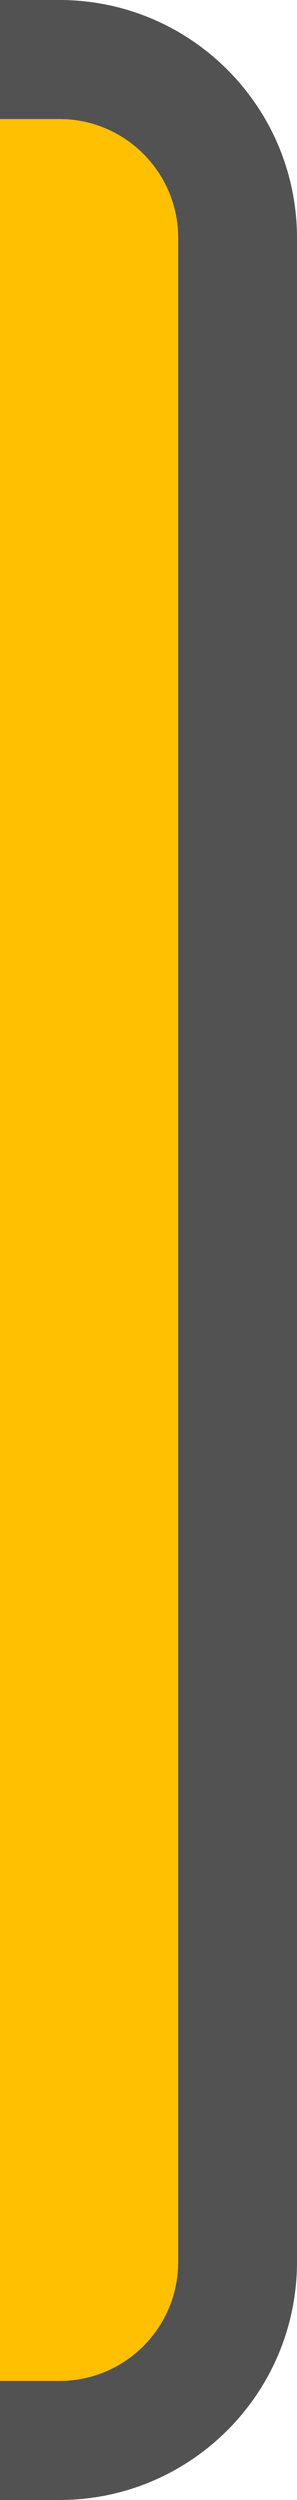<svg width="5" height="42" viewBox="0 0 5 42" fill="none" xmlns="http://www.w3.org/2000/svg">
<g clip-path="url(#clip0)">
<path d="M-86.274 5.543C-87.474 3.544 -86.033 1 -83.701 1H1C2.657 1 4 2.343 4 4V38C4 39.657 2.657 41 1 41H-83.701C-86.033 41 -87.474 38.456 -86.274 36.456L-77.926 22.544C-77.356 21.593 -77.356 20.407 -77.926 19.456L-86.274 5.543Z" fill="#FEC001"/>
<path d="M-77.926 22.544L-78.784 22.029L-77.926 22.544ZM-77.926 19.456L-78.784 19.971L-77.926 19.456ZM-86.274 36.456L-85.416 36.971L-86.274 36.456ZM-83.701 2H1V0H-83.701V2ZM3 4V38H5V4H3ZM1 40H-83.701V42H1V40ZM-85.416 36.971L-77.069 23.058L-78.784 22.029L-87.131 35.942L-85.416 36.971ZM-77.069 18.942L-85.416 5.029L-87.131 6.058L-78.784 19.971L-77.069 18.942ZM-77.069 23.058C-76.309 21.791 -76.309 20.209 -77.069 18.942L-78.784 19.971C-78.404 20.604 -78.404 21.396 -78.784 22.029L-77.069 23.058ZM-83.701 40C-85.256 40 -86.216 38.304 -85.416 36.971L-87.131 35.942C-88.731 38.608 -86.811 42 -83.701 42V40ZM3 38C3 39.105 2.105 40 1 40V42C3.209 42 5 40.209 5 38H3ZM1 2C2.105 2 3 2.895 3 4H5C5 1.791 3.209 0 1 0V2ZM-83.701 0C-86.811 0 -88.731 3.392 -87.131 6.058L-85.416 5.029C-86.216 3.696 -85.256 2 -83.701 2V0Z" fill="#525252"/>
</g>
<defs>
<clipPath id="clip0">
<rect width="5" height="42" fill="white"/>
</clipPath>
</defs>
</svg>
